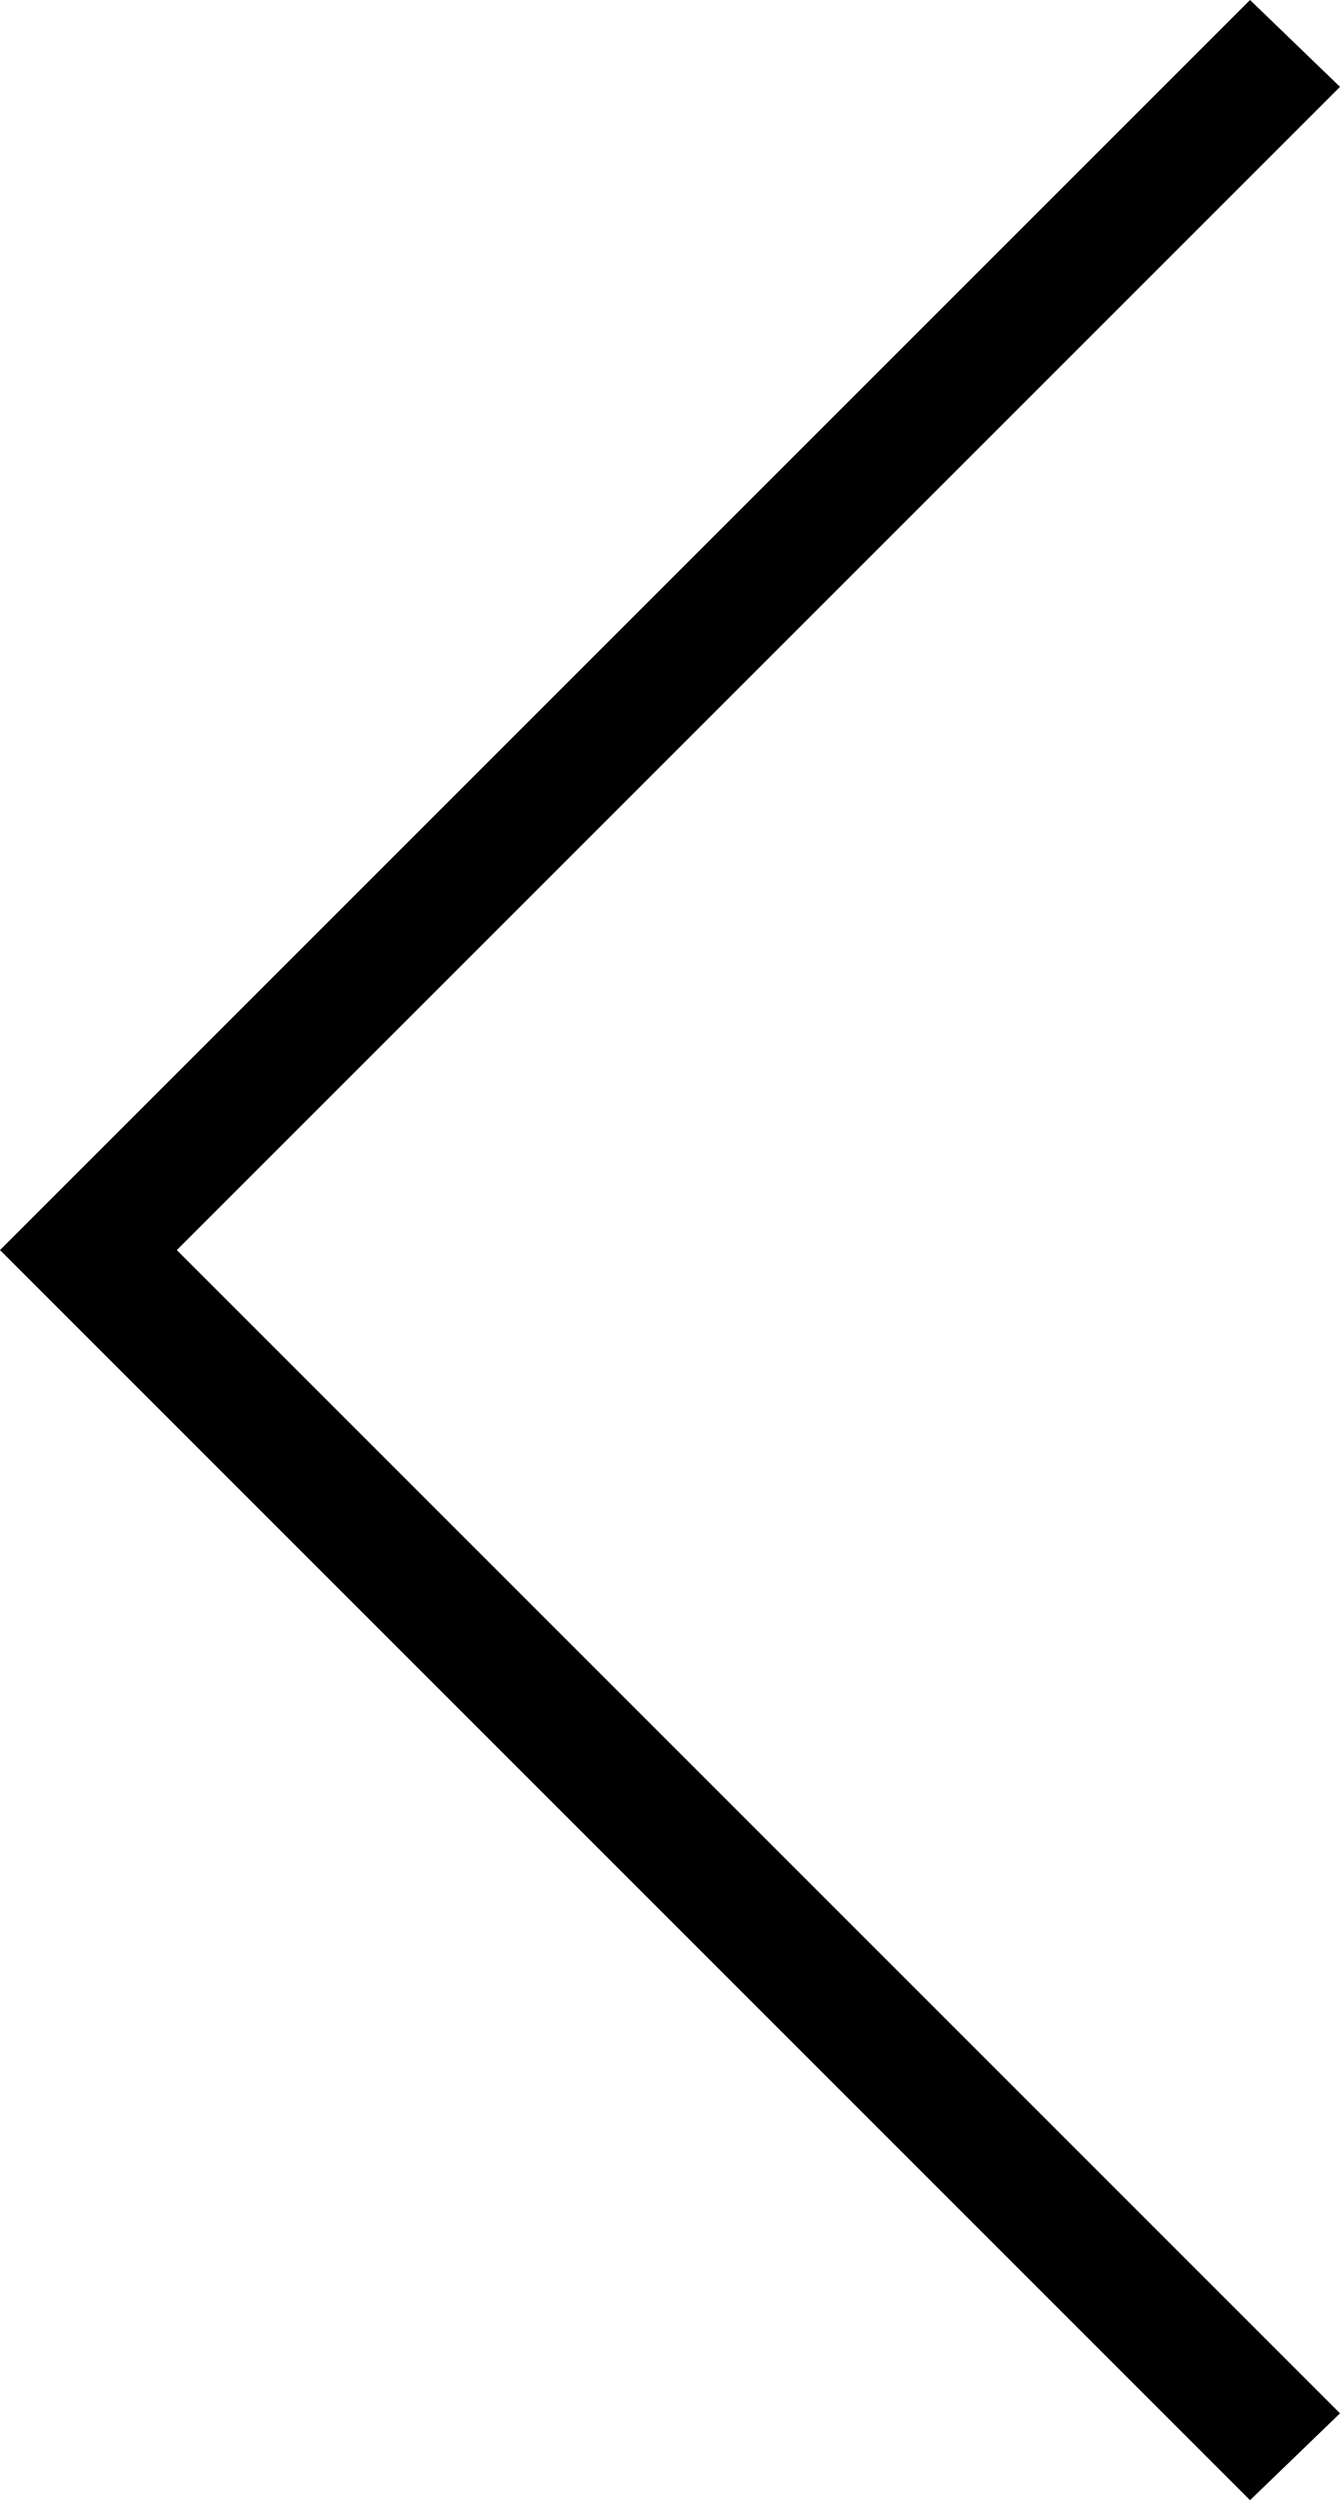 <svg xmlns="http://www.w3.org/2000/svg" viewBox="0 0 43.2 80.6"><g id="Calque_2" data-name="Calque 2"><g id="Calque_1-2" data-name="Calque 1"><polygon points="43.2 77.8 5.7 40.3 43.2 2.8 40.3 0 0 40.3 40.3 80.6 43.2 77.8"/></g></g></svg>
